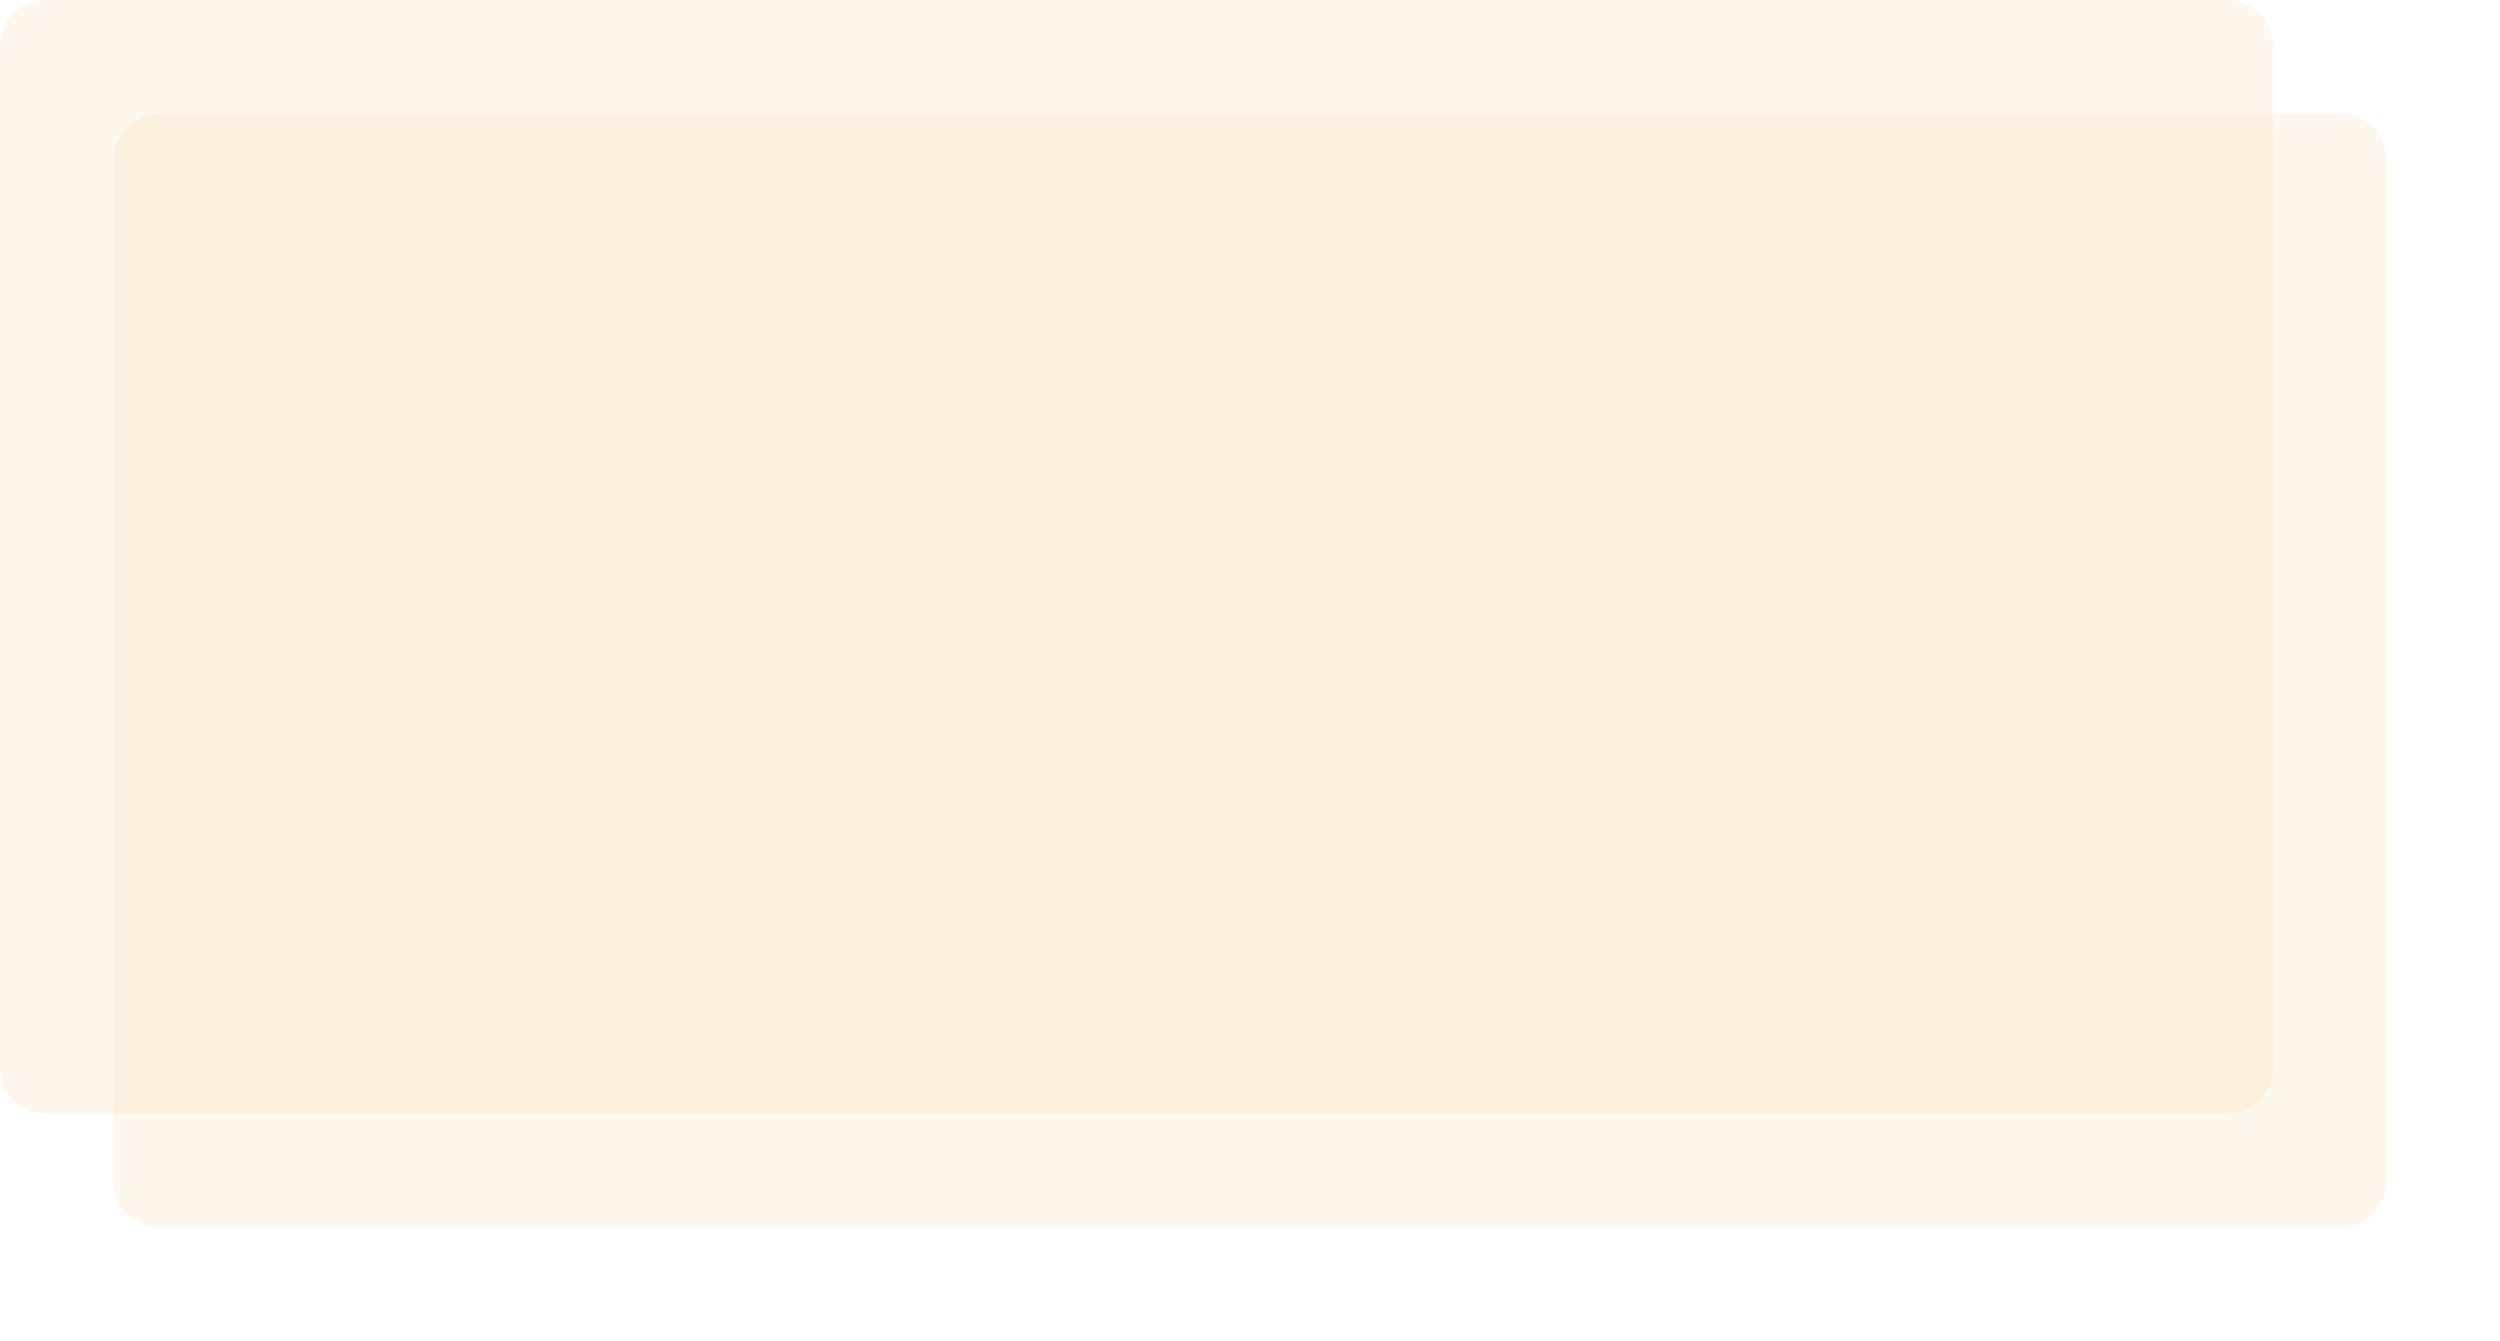 ﻿<?xml version="1.0" encoding="utf-8"?>
<svg version="1.1" xmlns:xlink="http://www.w3.org/1999/xlink" width="110px" height="59px" xmlns="http://www.w3.org/2000/svg">
  <defs>
    <filter x="0px" y="0px" width="110px" height="59px" filterUnits="userSpaceOnUse" id="filter1259">
      <feOffset dx="5" dy="5" in="SourceAlpha" result="shadowOffsetInner" />
      <feGaussianBlur stdDeviation="2.5" in="shadowOffsetInner" result="shadowGaussian" />
      <feComposite in2="shadowGaussian" operator="atop" in="SourceAlpha" result="shadowComposite" />
      <feColorMatrix type="matrix" values="0 0 0 0 0.98  0 0 0 0 0.804  0 0 0 0 0.569  0 0 0 1 0  " in="shadowComposite" />
    </filter>
    <g id="widget1260">
      <path d="M 0 2  A 2 2 0 0 1 2 0 L 98 0  A 2 2 0 0 1 100 2 L 100 47  A 2 2 0 0 1 98 49 L 2 49  A 2 2 0 0 1 0 47 L 0 2  Z " fill-rule="nonzero" fill="#facd91" stroke="none" fill-opacity="0.161" />
    </g>
  </defs>
  <g>
    <use xlink:href="#widget1260" filter="url(#filter1259)" />
    <use xlink:href="#widget1260" />
  </g>
</svg>